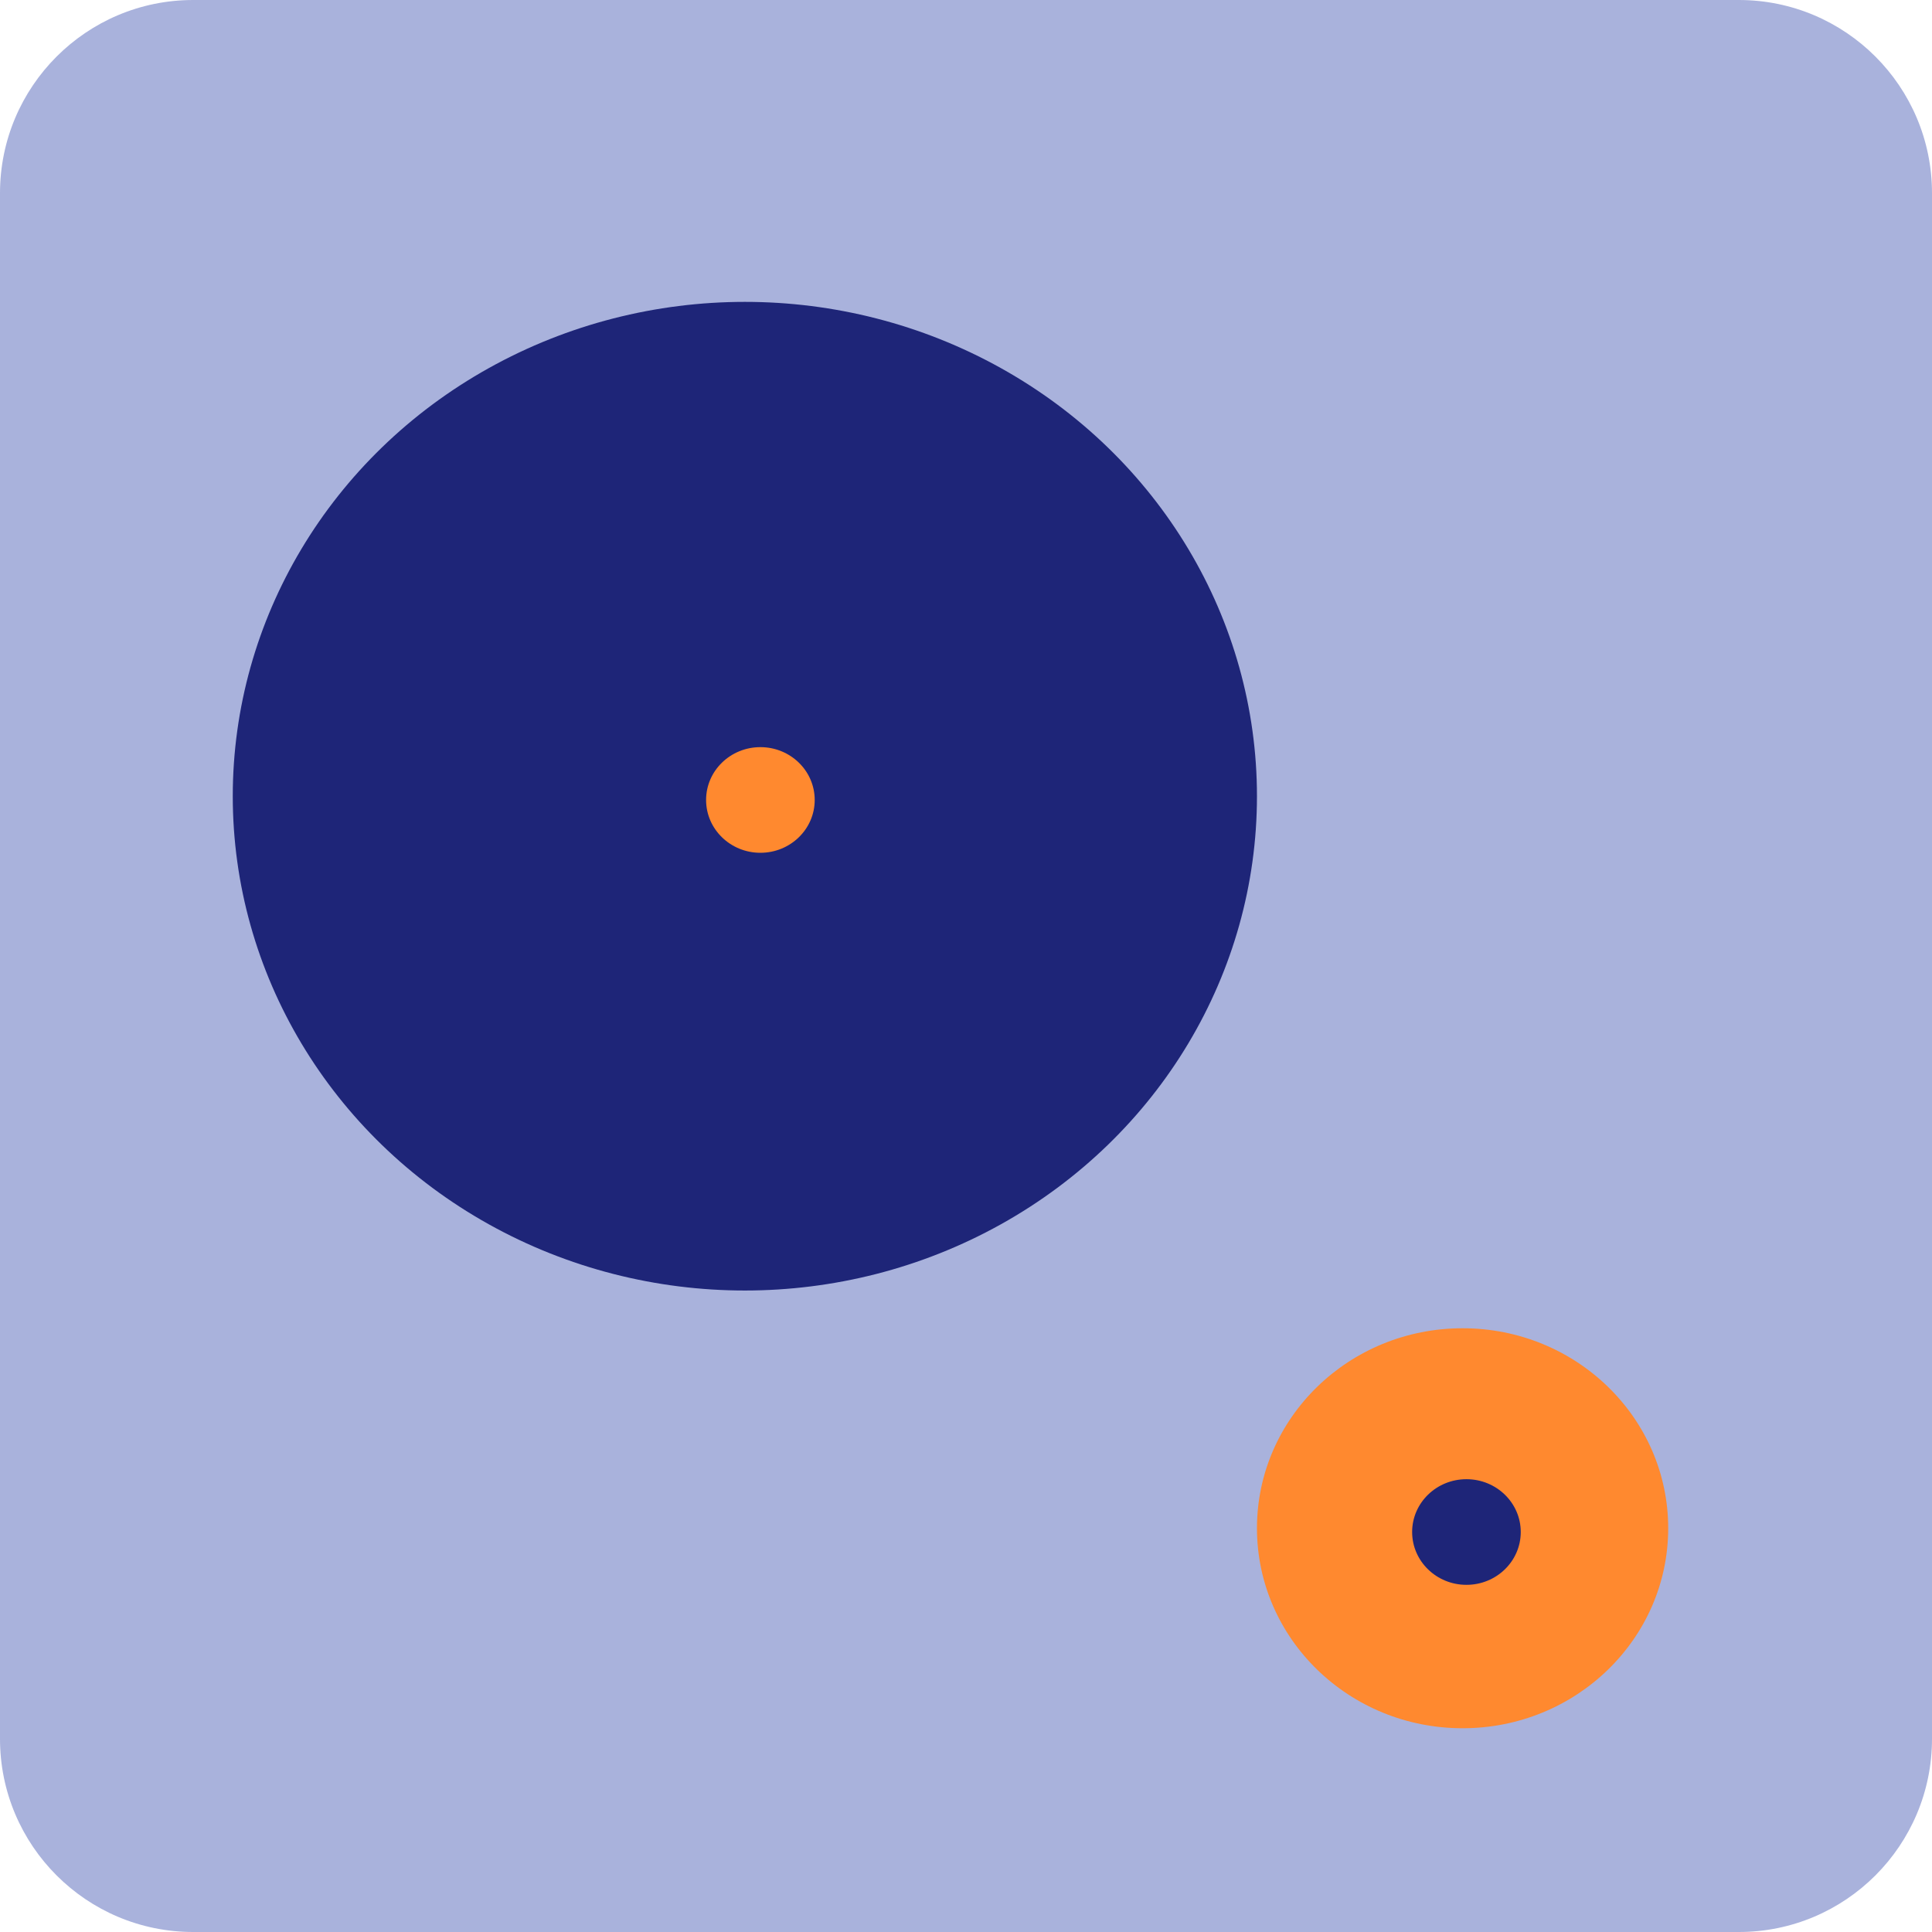 <svg width="100" height="100" viewBox="0 0 100 100" fill="none" xmlns="http://www.w3.org/2000/svg">
<path d="M0 10C0 4.477 4.477 0 10 0H90C95.523 0 100 4.477 100 10V90C100 95.523 95.523 100 90 100H10C4.477 100 0 95.523 0 90V10Z" fill="#A9B2DC"/>
<ellipse cx="38.554" cy="41.211" rx="26.506" ry="25.586" fill="#1E2578"/>
<ellipse cx="75.703" cy="79.102" rx="10.643" ry="10.352" fill="#FF892F"/>
<ellipse cx="39.358" cy="41.406" rx="2.811" ry="2.734" fill="#FF892F"/>
<ellipse cx="75.903" cy="79.297" rx="2.811" ry="2.734" fill="#1E2578"/>
</svg>
